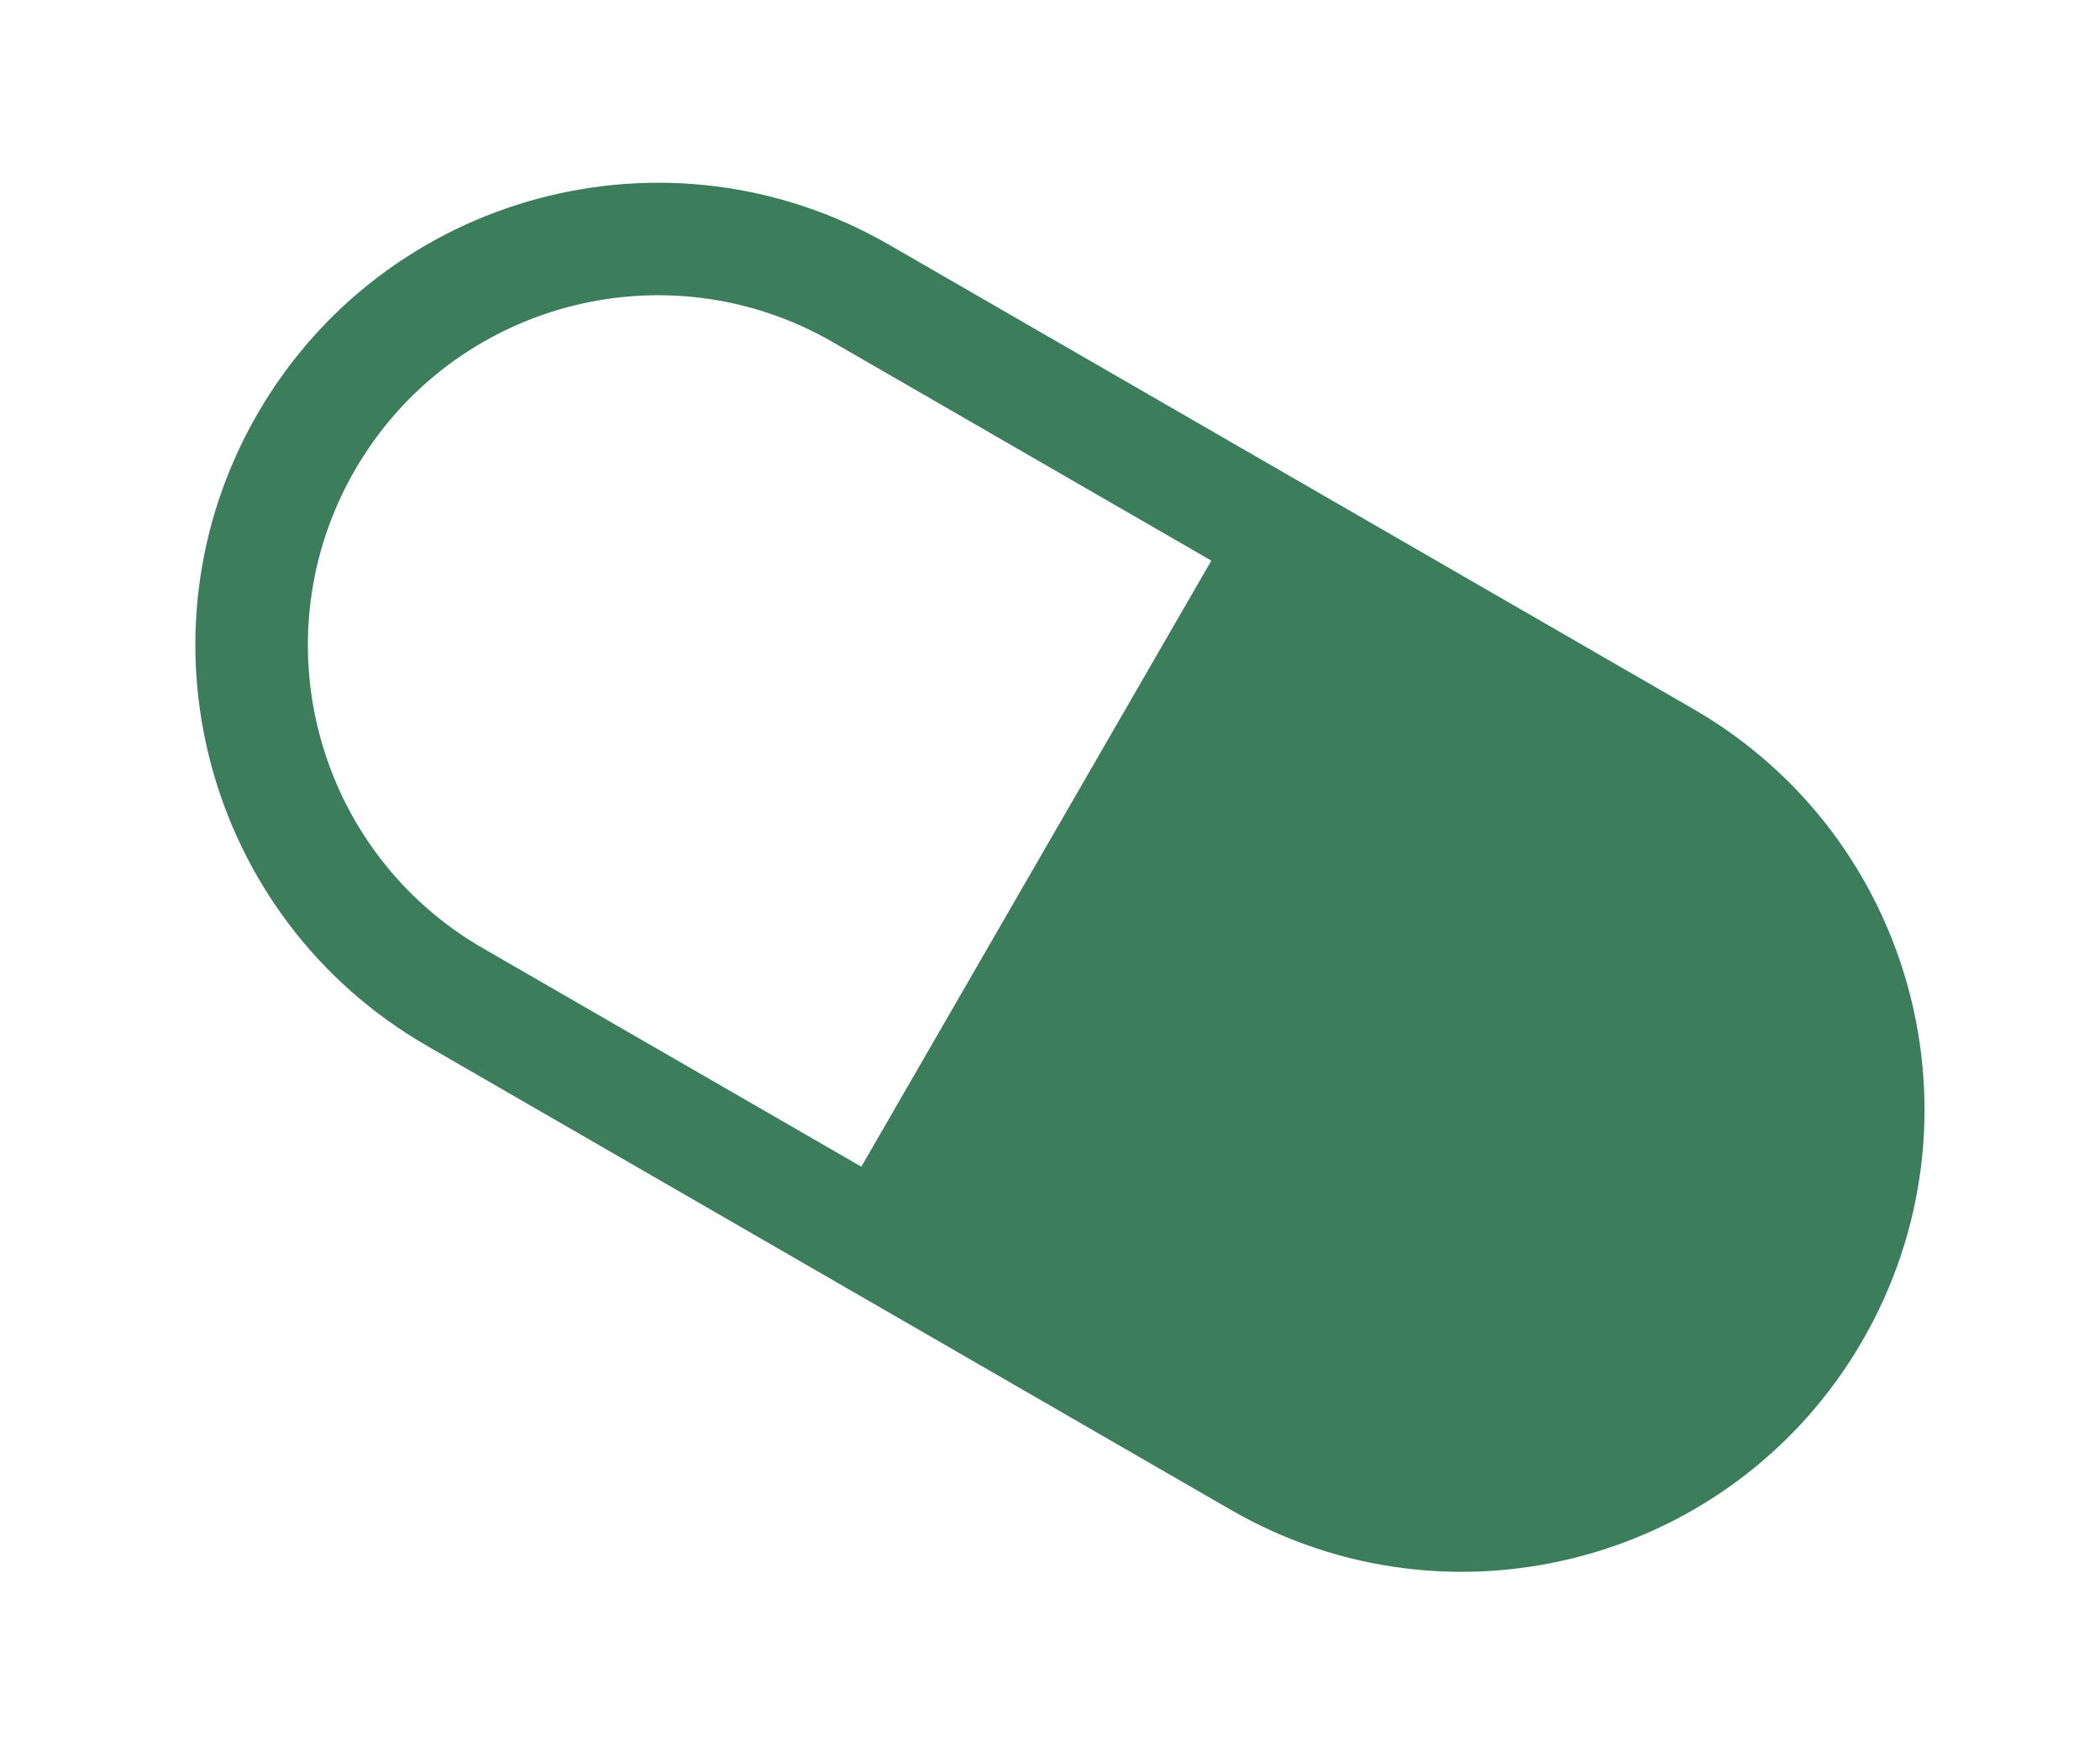 <svg width="56" height="47" viewBox="0 0 56 47" fill="none" xmlns="http://www.w3.org/2000/svg">
<path fill-rule="evenodd" clip-rule="evenodd" d="M22.21 9.126L32.302 14.953L22.969 31.117L12.878 25.291C8.414 22.714 6.885 17.006 9.462 12.542C12.039 8.079 17.747 6.549 22.21 9.126ZM23.71 6.528C17.812 3.123 10.269 5.144 6.864 11.042C3.458 16.941 5.479 24.483 11.378 27.889L32.82 40.269C38.718 43.674 46.261 41.653 49.667 35.755C53.072 29.856 51.051 22.313 45.153 18.908L23.71 6.528Z" fill="#3C7E5B"/>
</svg>
